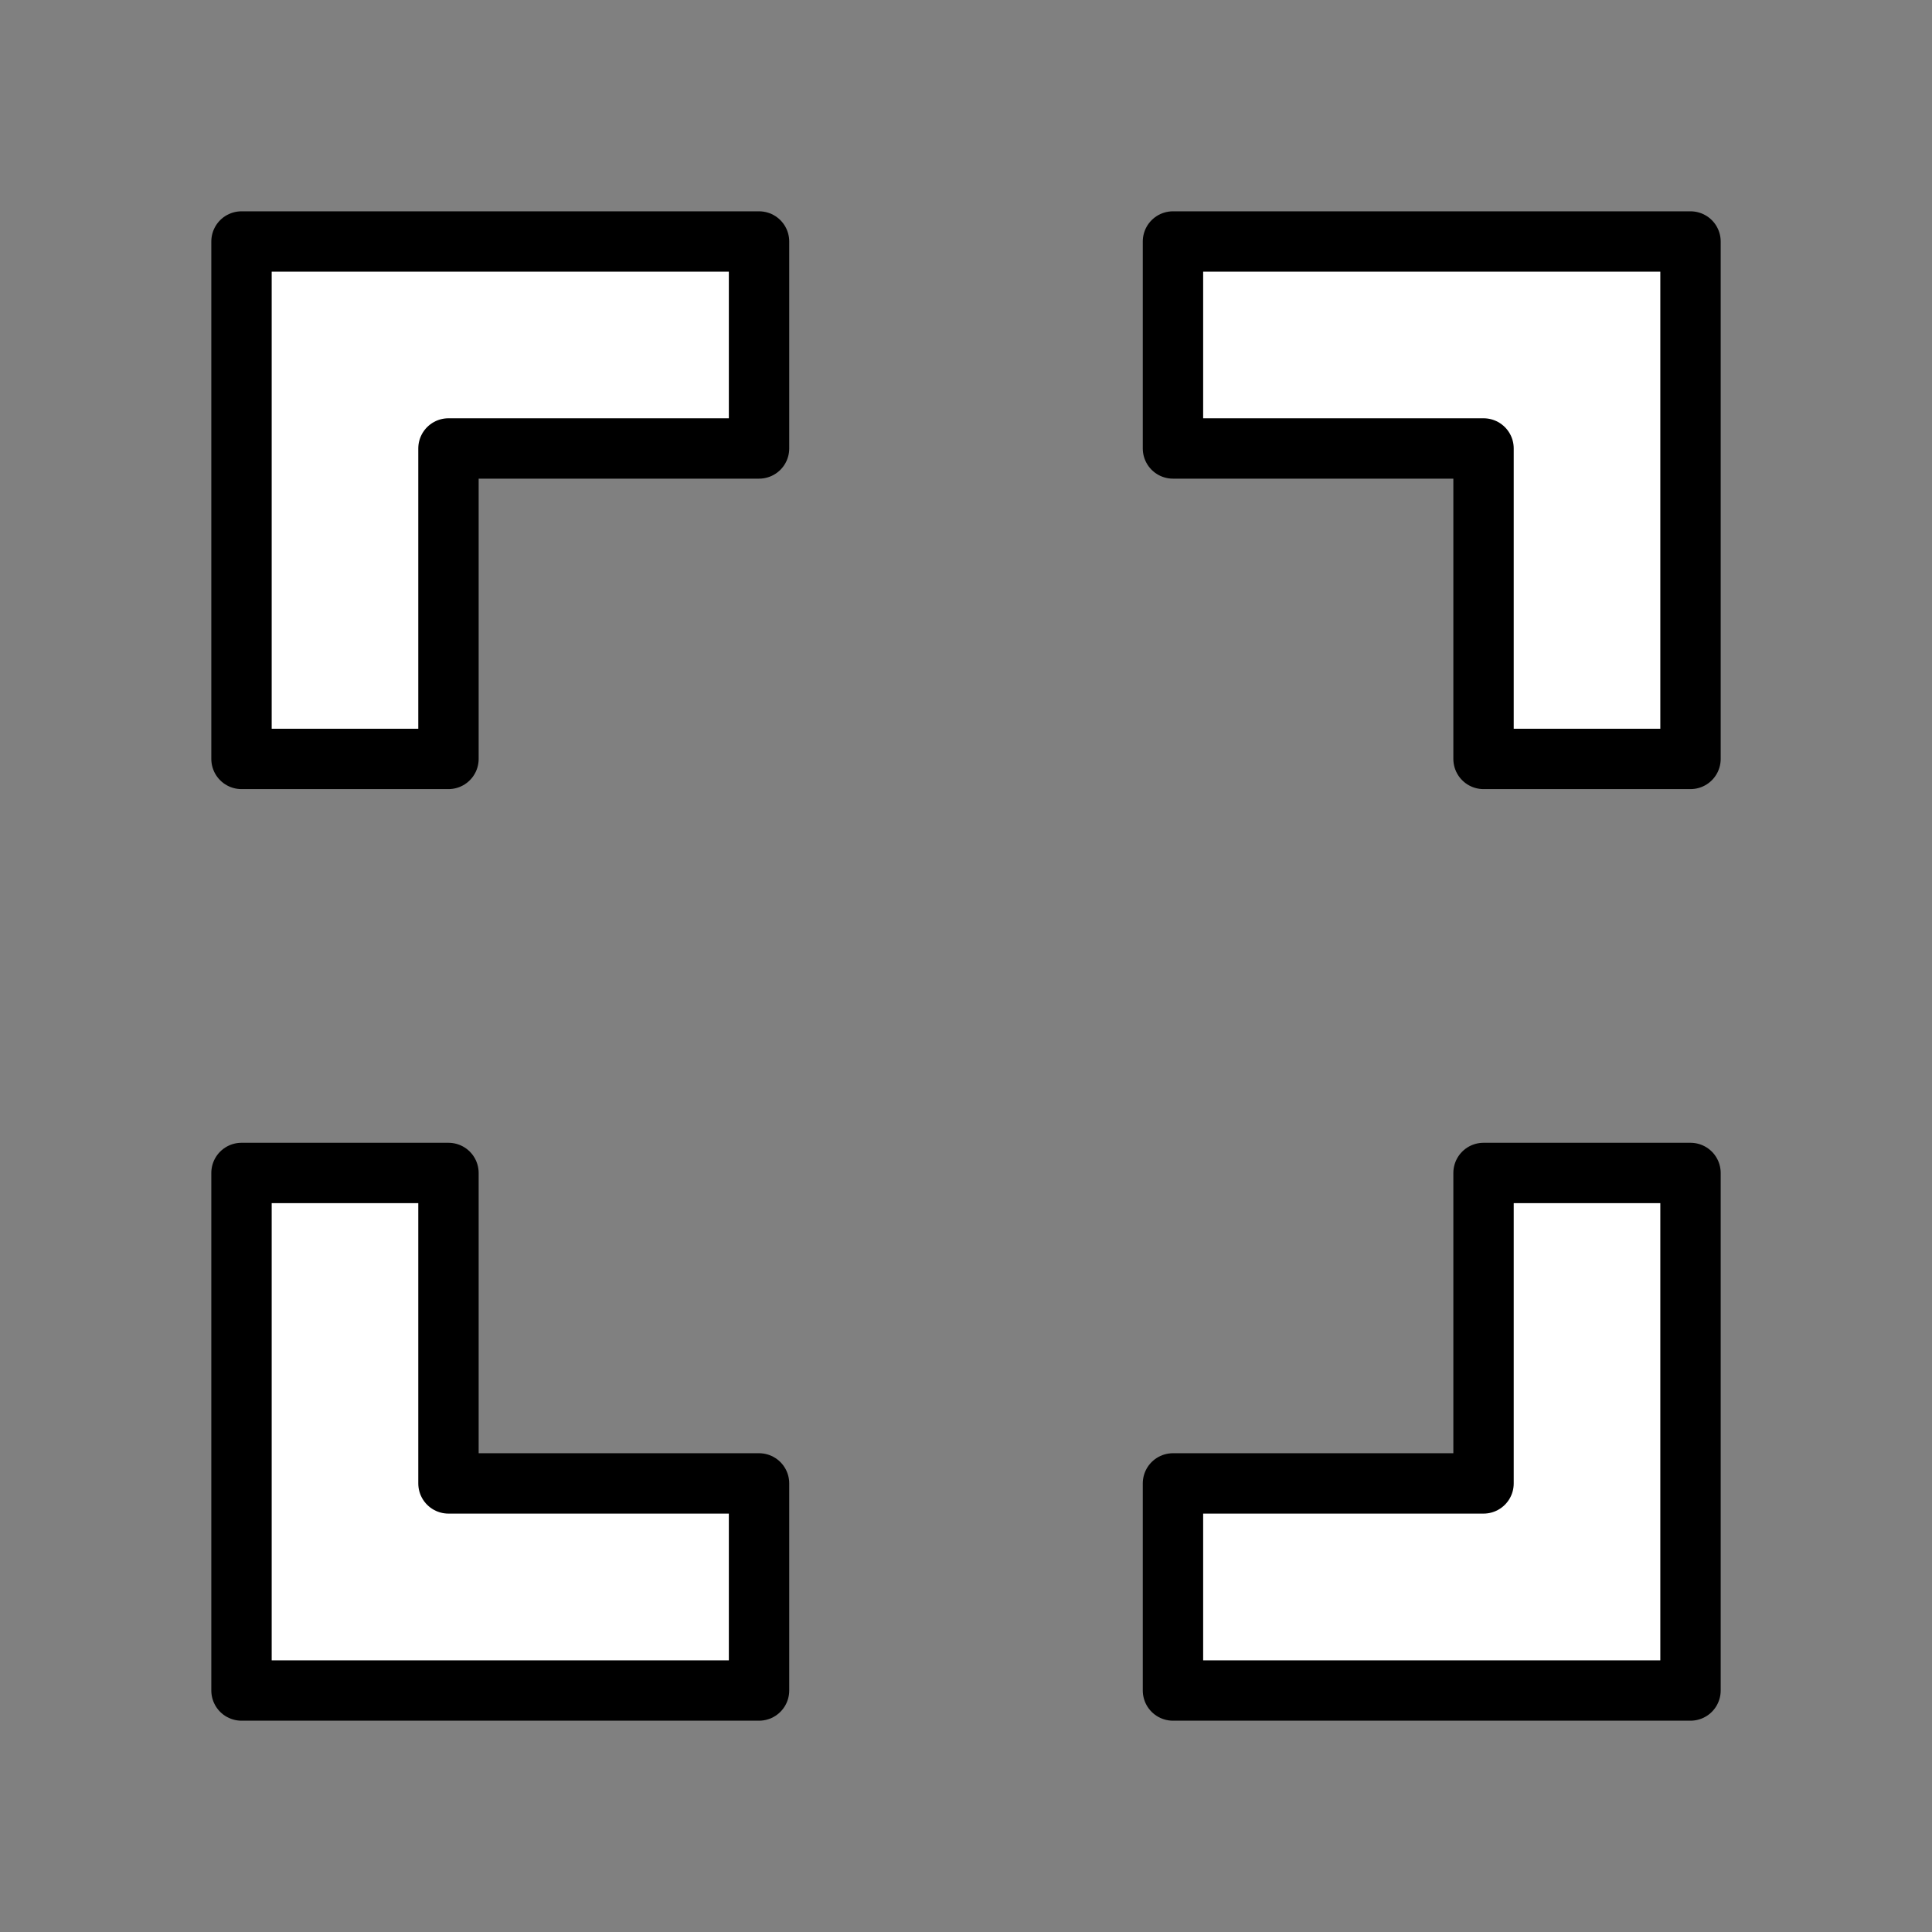 <?xml version="1.0" encoding="UTF-8" standalone="no"?>
<!DOCTYPE svg PUBLIC "-//W3C//DTD SVG 1.1//EN" "http://www.w3.org/Graphics/SVG/1.1/DTD/svg11.dtd">
<svg version="1.1" xmlns="http://www.w3.org/2000/svg" xmlns:xl="http://www.w3.org/1999/xlink" xmlns:dc="http://purl.org/dc/elements/1.1/" viewBox="-792.382 -3507.488 16 16" width="16" height="16">
  <rect x="-792.382" y="-3507.488" width="16" height="16" fill="#808080" stroke="none"/>
  <defs/>
  <g id="SOURCES" stroke-dasharray="none" fill="none" stroke="none" fill-opacity="1" stroke-opacity="1">
    <title>SOURCES</title>
    <g id="SOURCES_Calque_2">
      <title>Calque 2</title>
      <g id="Graphic_9506">
        <path d="M -788.668 -3497.774 L -790.382 -3497.774 L -790.382 -3493.488 L -786.096 -3493.488 L -786.096 -3495.203 L -788.668 -3495.203 L -788.668 -3497.774 Z M -790.382 -3501.203 L -788.668 -3501.203 L -788.668 -3503.774 L -786.096 -3503.774 L -786.096 -3505.488 L -790.382 -3505.488 L -790.382 -3501.203 Z M -780.096 -3495.203 L -782.668 -3495.203 L -782.668 -3493.488 L -778.382 -3493.488 L -778.382 -3497.774 L -780.096 -3497.774 L -780.096 -3495.203 Z M -782.668 -3505.488 L -782.668 -3503.774 L -780.096 -3503.774 L -780.096 -3501.203 L -778.382 -3501.203 L -778.382 -3505.488 L -782.668 -3505.488 Z" fill="white"/>
        <path d="M -788.668 -3497.774 L -790.382 -3497.774 L -790.382 -3493.488 L -786.096 -3493.488 L -786.096 -3495.203 L -788.668 -3495.203 L -788.668 -3497.774 Z M -790.382 -3501.203 L -788.668 -3501.203 L -788.668 -3503.774 L -786.096 -3503.774 L -786.096 -3505.488 L -790.382 -3505.488 L -790.382 -3501.203 Z M -780.096 -3495.203 L -782.668 -3495.203 L -782.668 -3493.488 L -778.382 -3493.488 L -778.382 -3497.774 L -780.096 -3497.774 L -780.096 -3495.203 Z M -782.668 -3505.488 L -782.668 -3503.774 L -780.096 -3503.774 L -780.096 -3501.203 L -778.382 -3501.203 L -778.382 -3505.488 L -782.668 -3505.488 Z" stroke="black" stroke-linecap="round" stroke-linejoin="round" stroke-width=".5"/>
      </g>
      <g id="Graphic_9507"/>
    </g>
  </g>
</svg>
